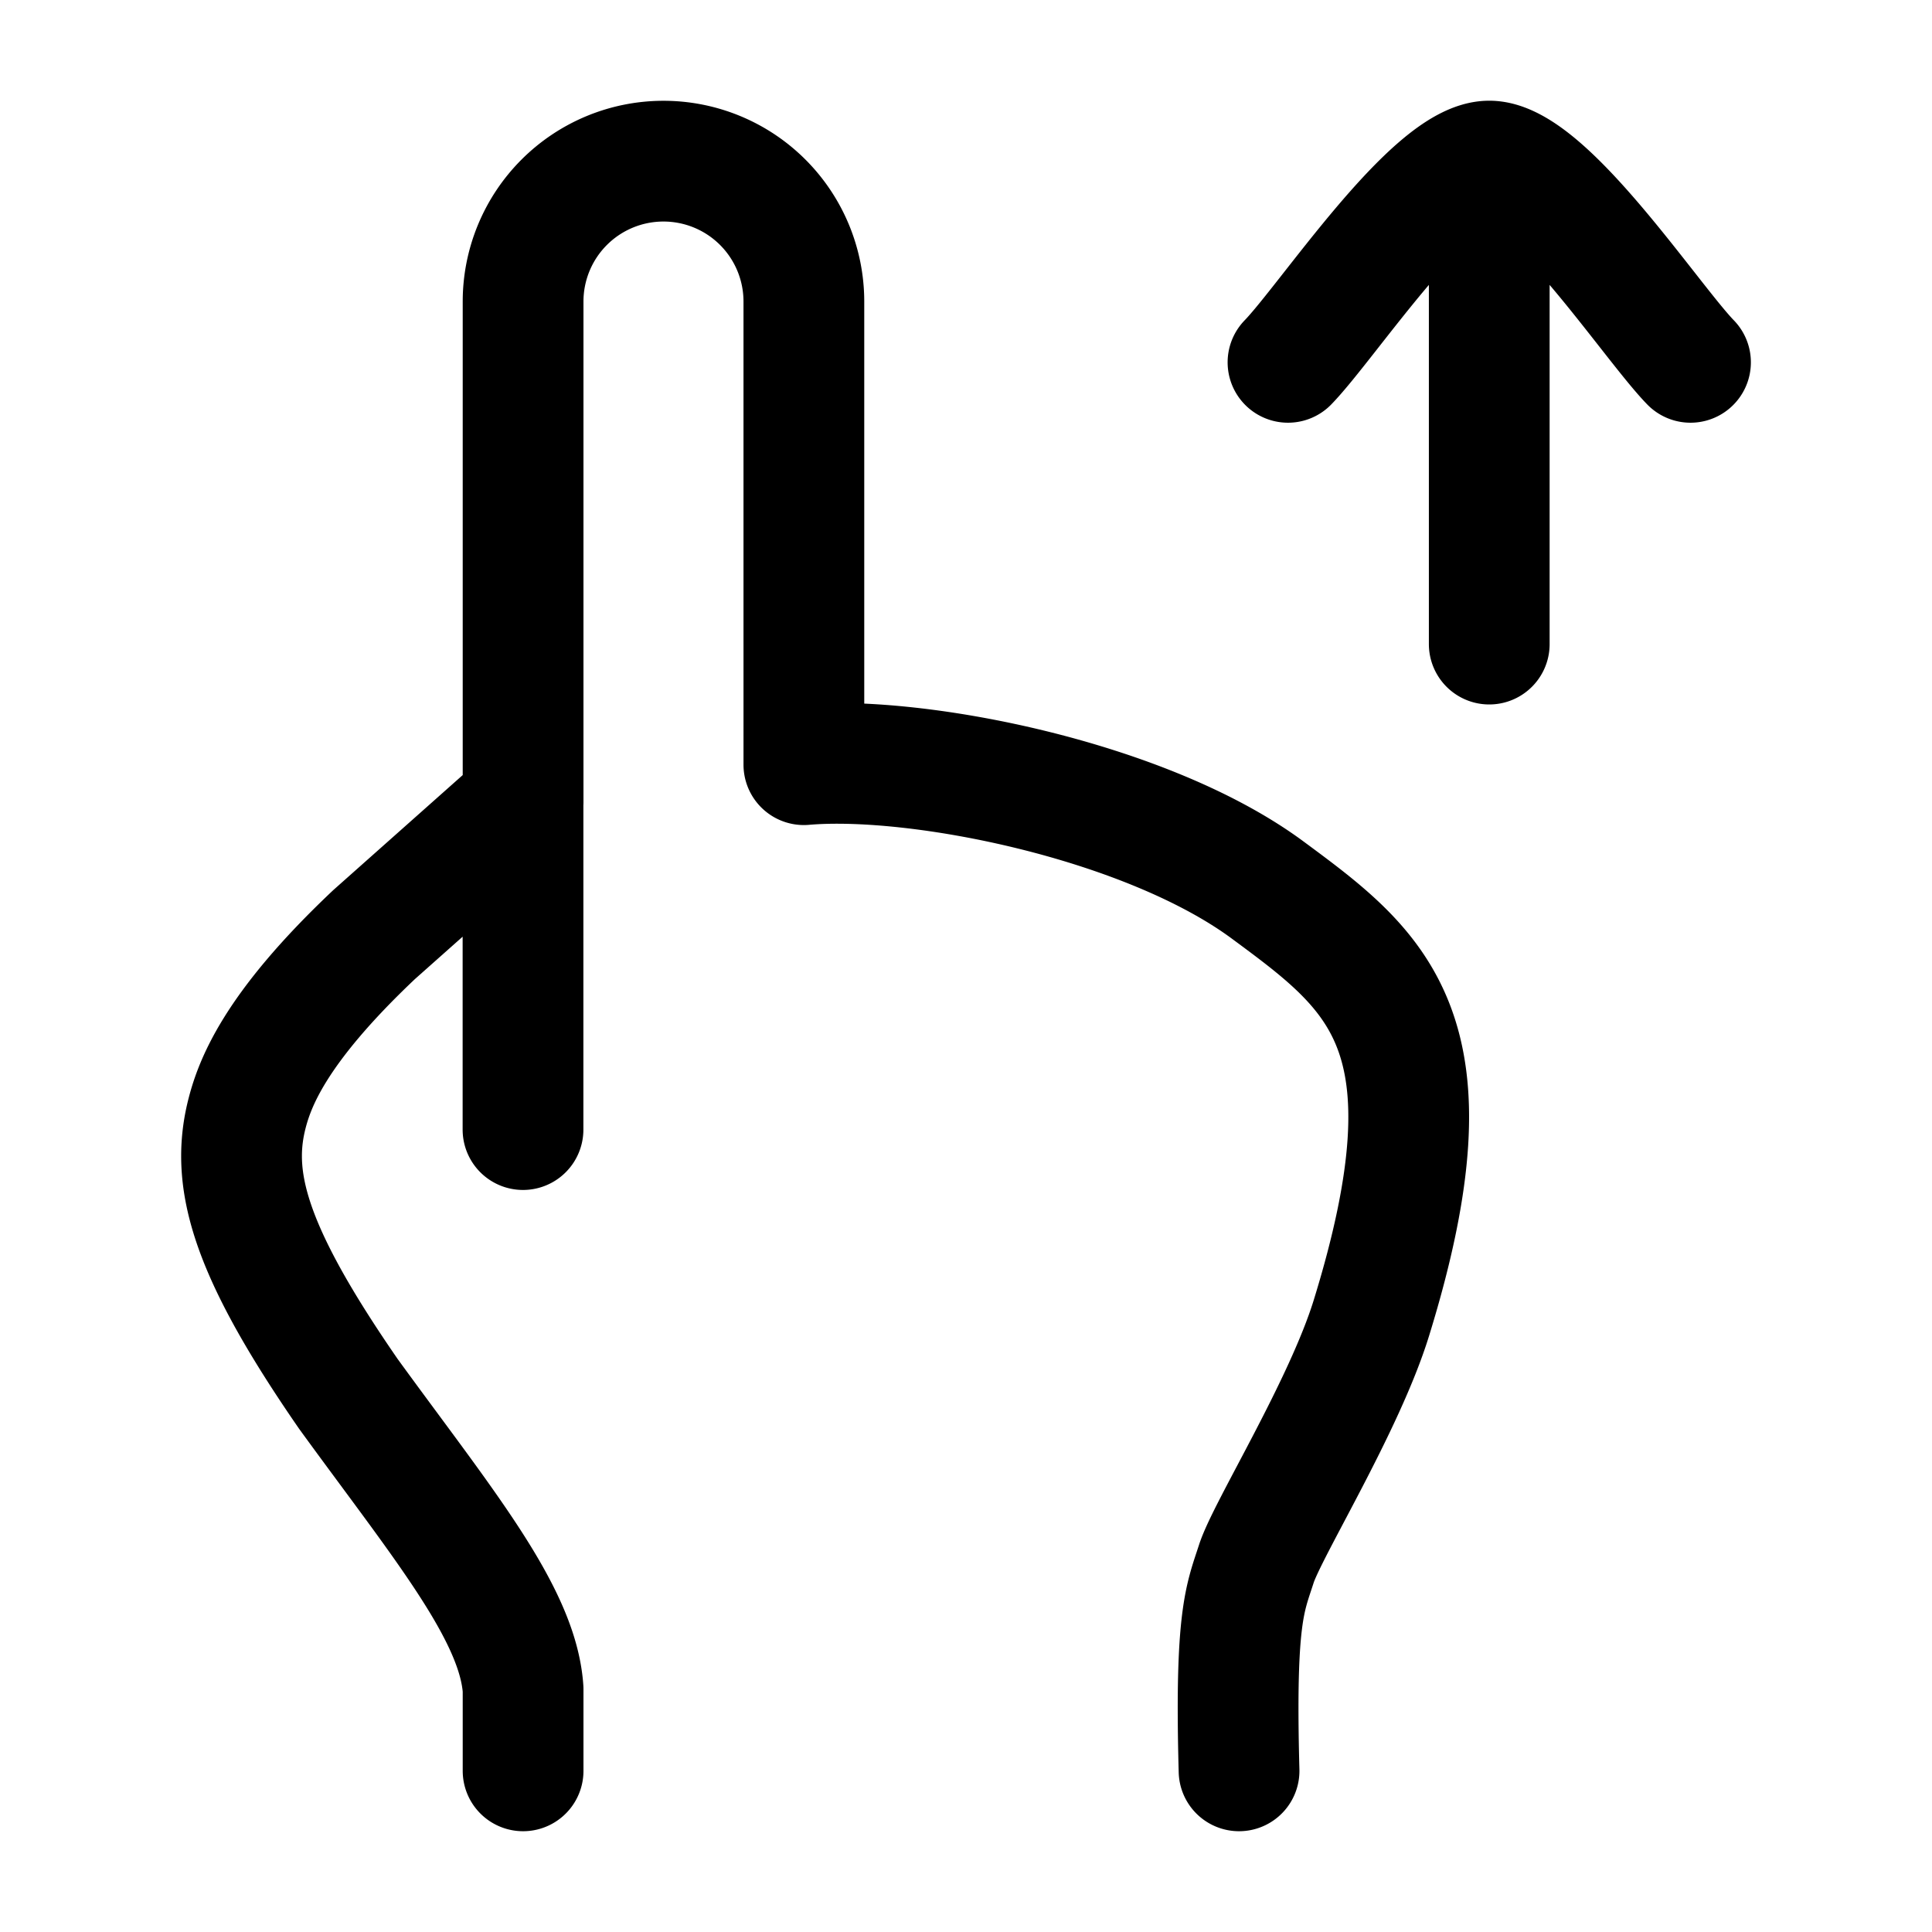 <svg xmlns="http://www.w3.org/2000/svg" xmlns:xlink="http://www.w3.org/1999/xlink" width="24" height="24" viewBox="0 0 24 24"><path fill="none" stroke="currentColor" stroke-linecap="round" stroke-linejoin="round" stroke-width="1.5" d="M18.5 2.001v6m0-6c-.7 0-2.009 1.995-2.5 2.5m2.5-2.5c.7 0 2.009 1.995 2.5 2.5m-5.608 17.497c-.052-1.915.077-2.145.214-2.57c.136-.427 1.093-1.962 1.431-3.059c1.095-3.55.075-4.304-1.286-5.31c-1.508-1.117-4.354-1.682-5.765-1.56V3.746a1.744 1.744 0 1 0-3.488 0v6.22m0 12.032v-1.013c-.064-.944-1.002-2.062-2.17-3.669c-1.202-1.74-1.46-2.62-1.272-3.432c.098-.415.35-1.101 1.591-2.274l1.85-1.644m0 4.066V9.966" color="currentColor"/></svg>